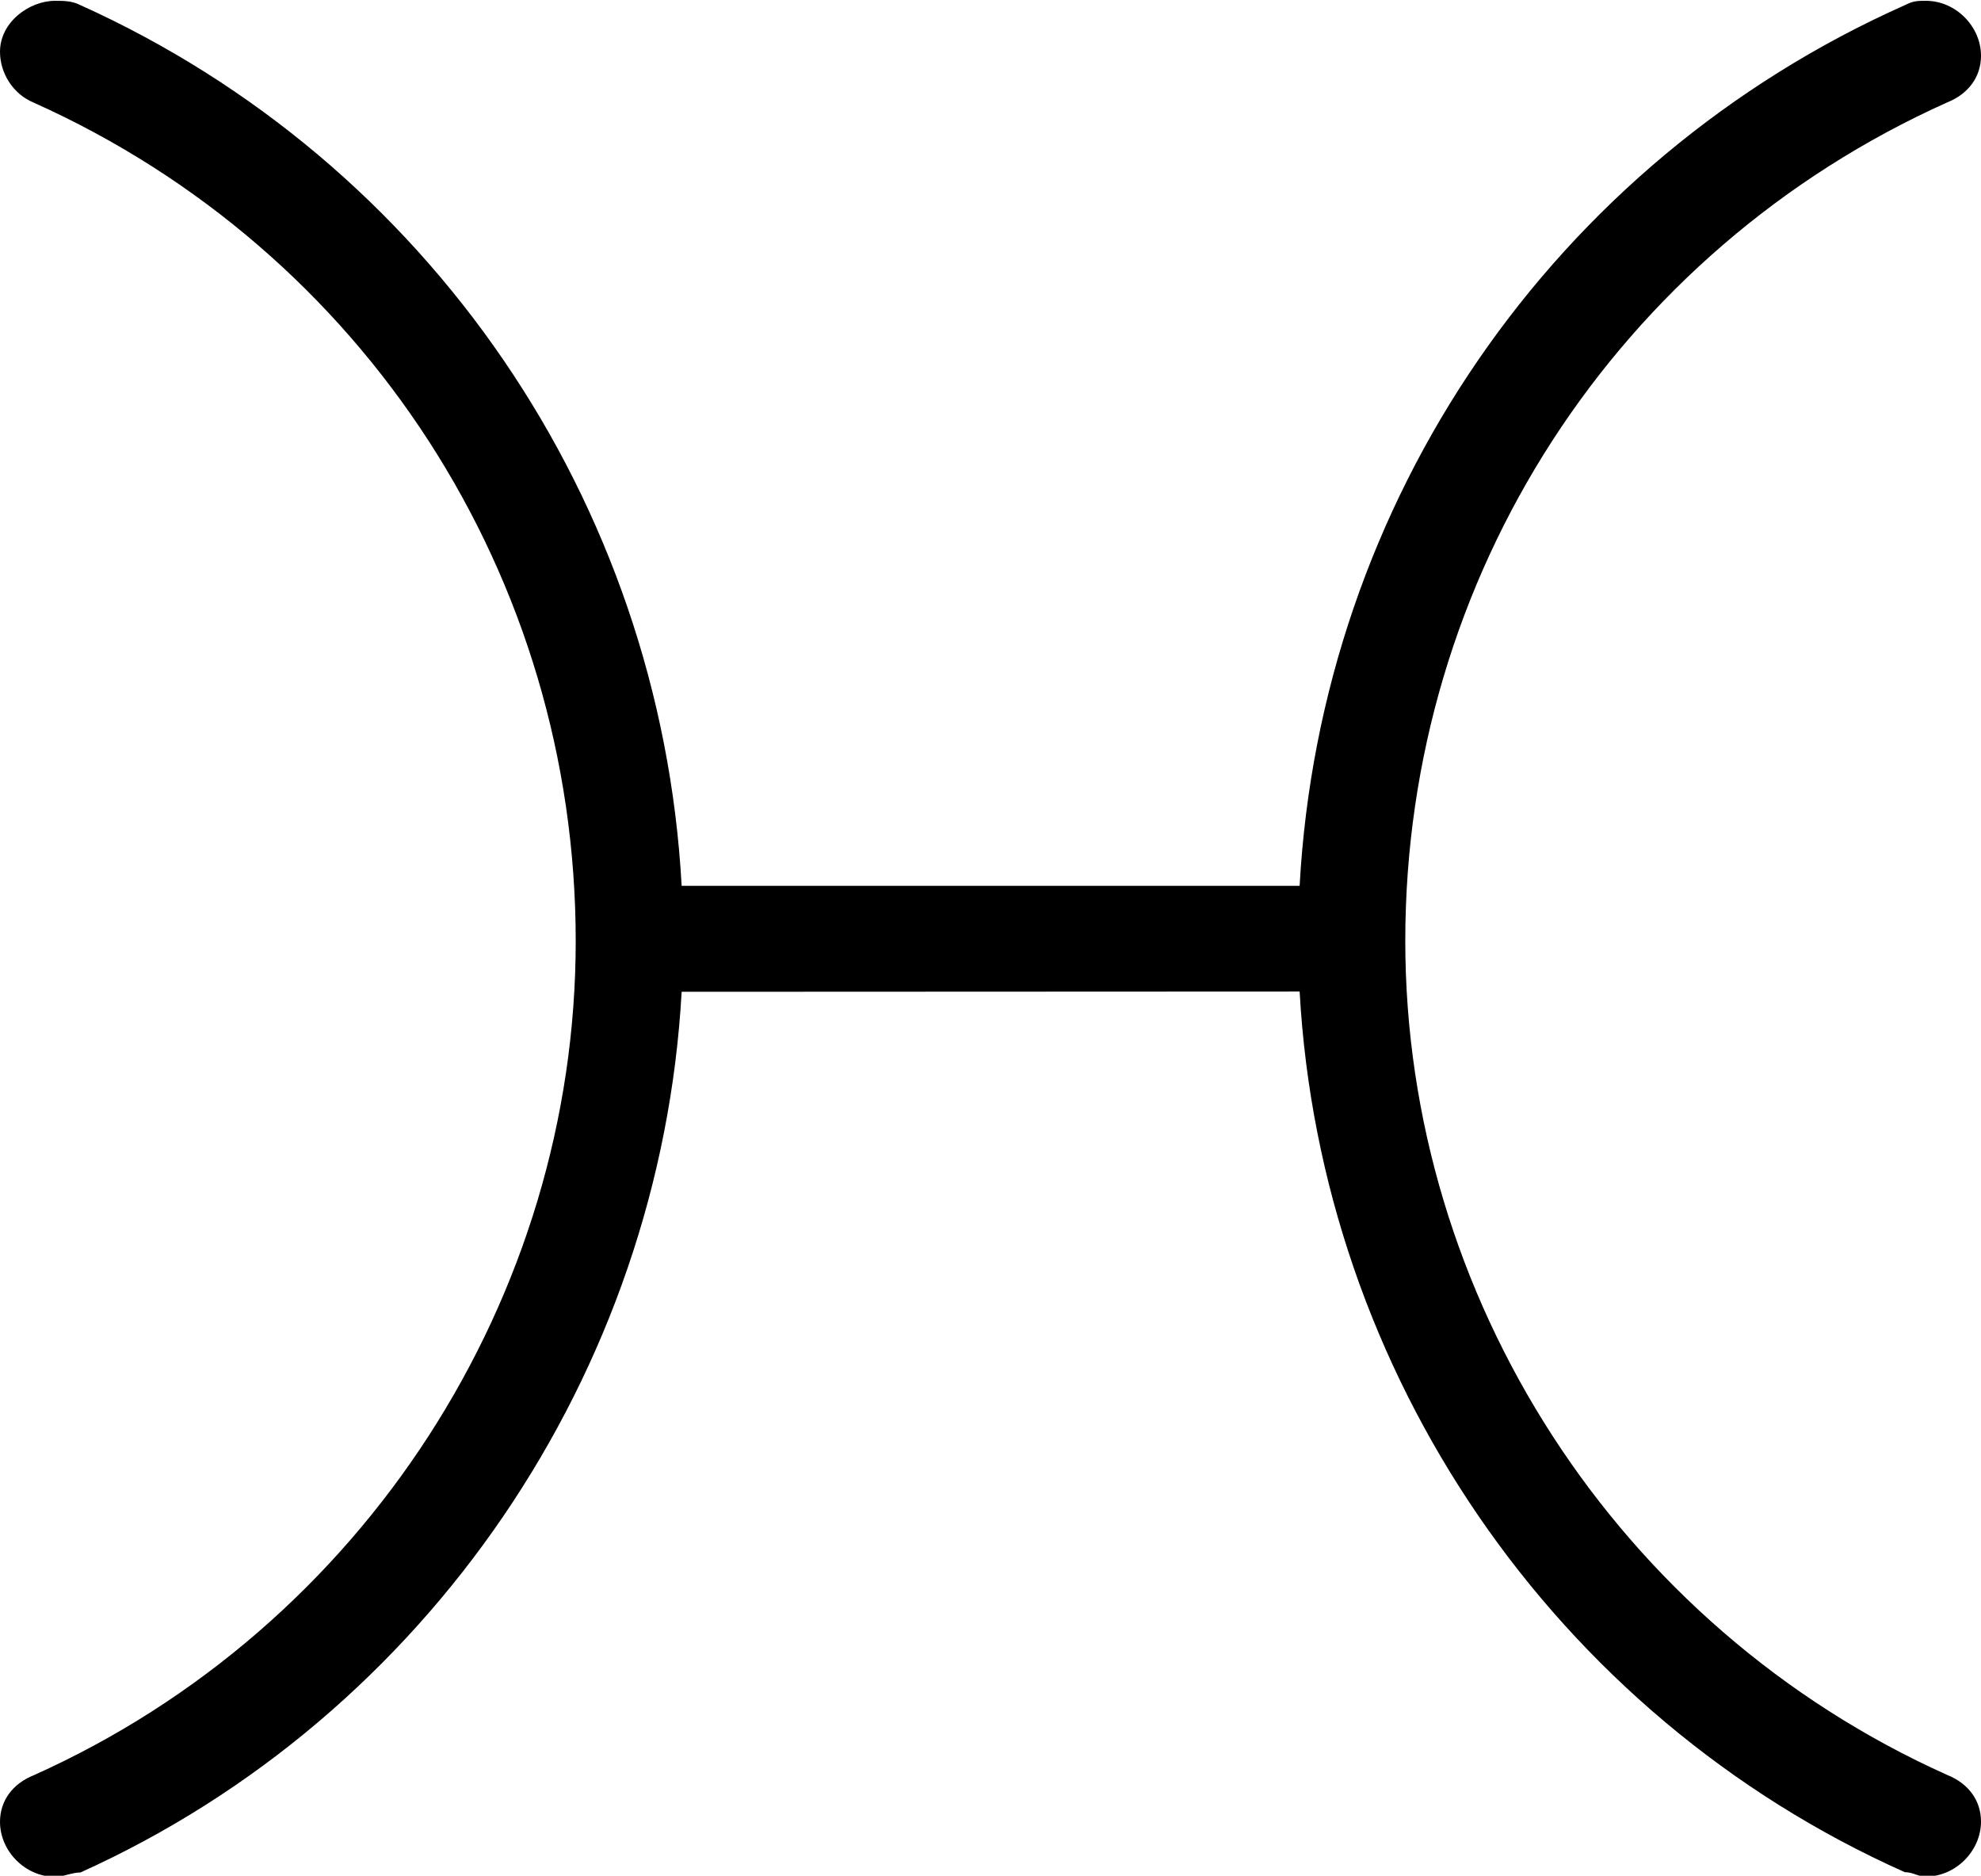 <?xml version="1.0" encoding="UTF-8"?>
<svg fill="#000000" version="1.1" viewBox="0 0 7.312 6.922" xmlns="http://www.w3.org/2000/svg" xmlns:xlink="http://www.w3.org/1999/xlink">
<defs>
<g id="a">
<path d="m5.125-3.266c0.078 1.406 0.938 2.672 2.234 3.25 0.031 0 0.047 0.016 0.078 0.016 0.109 0 0.203-0.094 0.203-0.203 0-0.078-0.047-0.141-0.125-0.172-1.219-0.547-2-1.766-2-3.078 0-1.344 0.781-2.547 2-3.094 0.078-0.031 0.125-0.094 0.125-0.172 0-0.109-0.094-0.203-0.203-0.203-0.031 0-0.047 0-0.078 0.016-1.297 0.578-2.156 1.828-2.234 3.25h-2.281c-0.078-1.422-0.938-2.672-2.219-3.25-0.031-0.016-0.062-0.016-0.094-0.016-0.094 0-0.203 0.078-0.203 0.188 0 0.078 0.047 0.156 0.125 0.188 1.219 0.547 2 1.75 2 3.094 0 1.312-0.781 2.531-2 3.078-0.078 0.031-0.125 0.094-0.125 0.172 0 0.109 0.094 0.203 0.203 0.203 0.031 0 0.062-0.016 0.094-0.016 1.281-0.578 2.141-1.844 2.219-3.25z"/>
</g>
</defs>
<g transform="translate(-149.04 -127.84)">
<use x="148.712" y="134.765" xlink:href="#a"/>
</g>
</svg>
